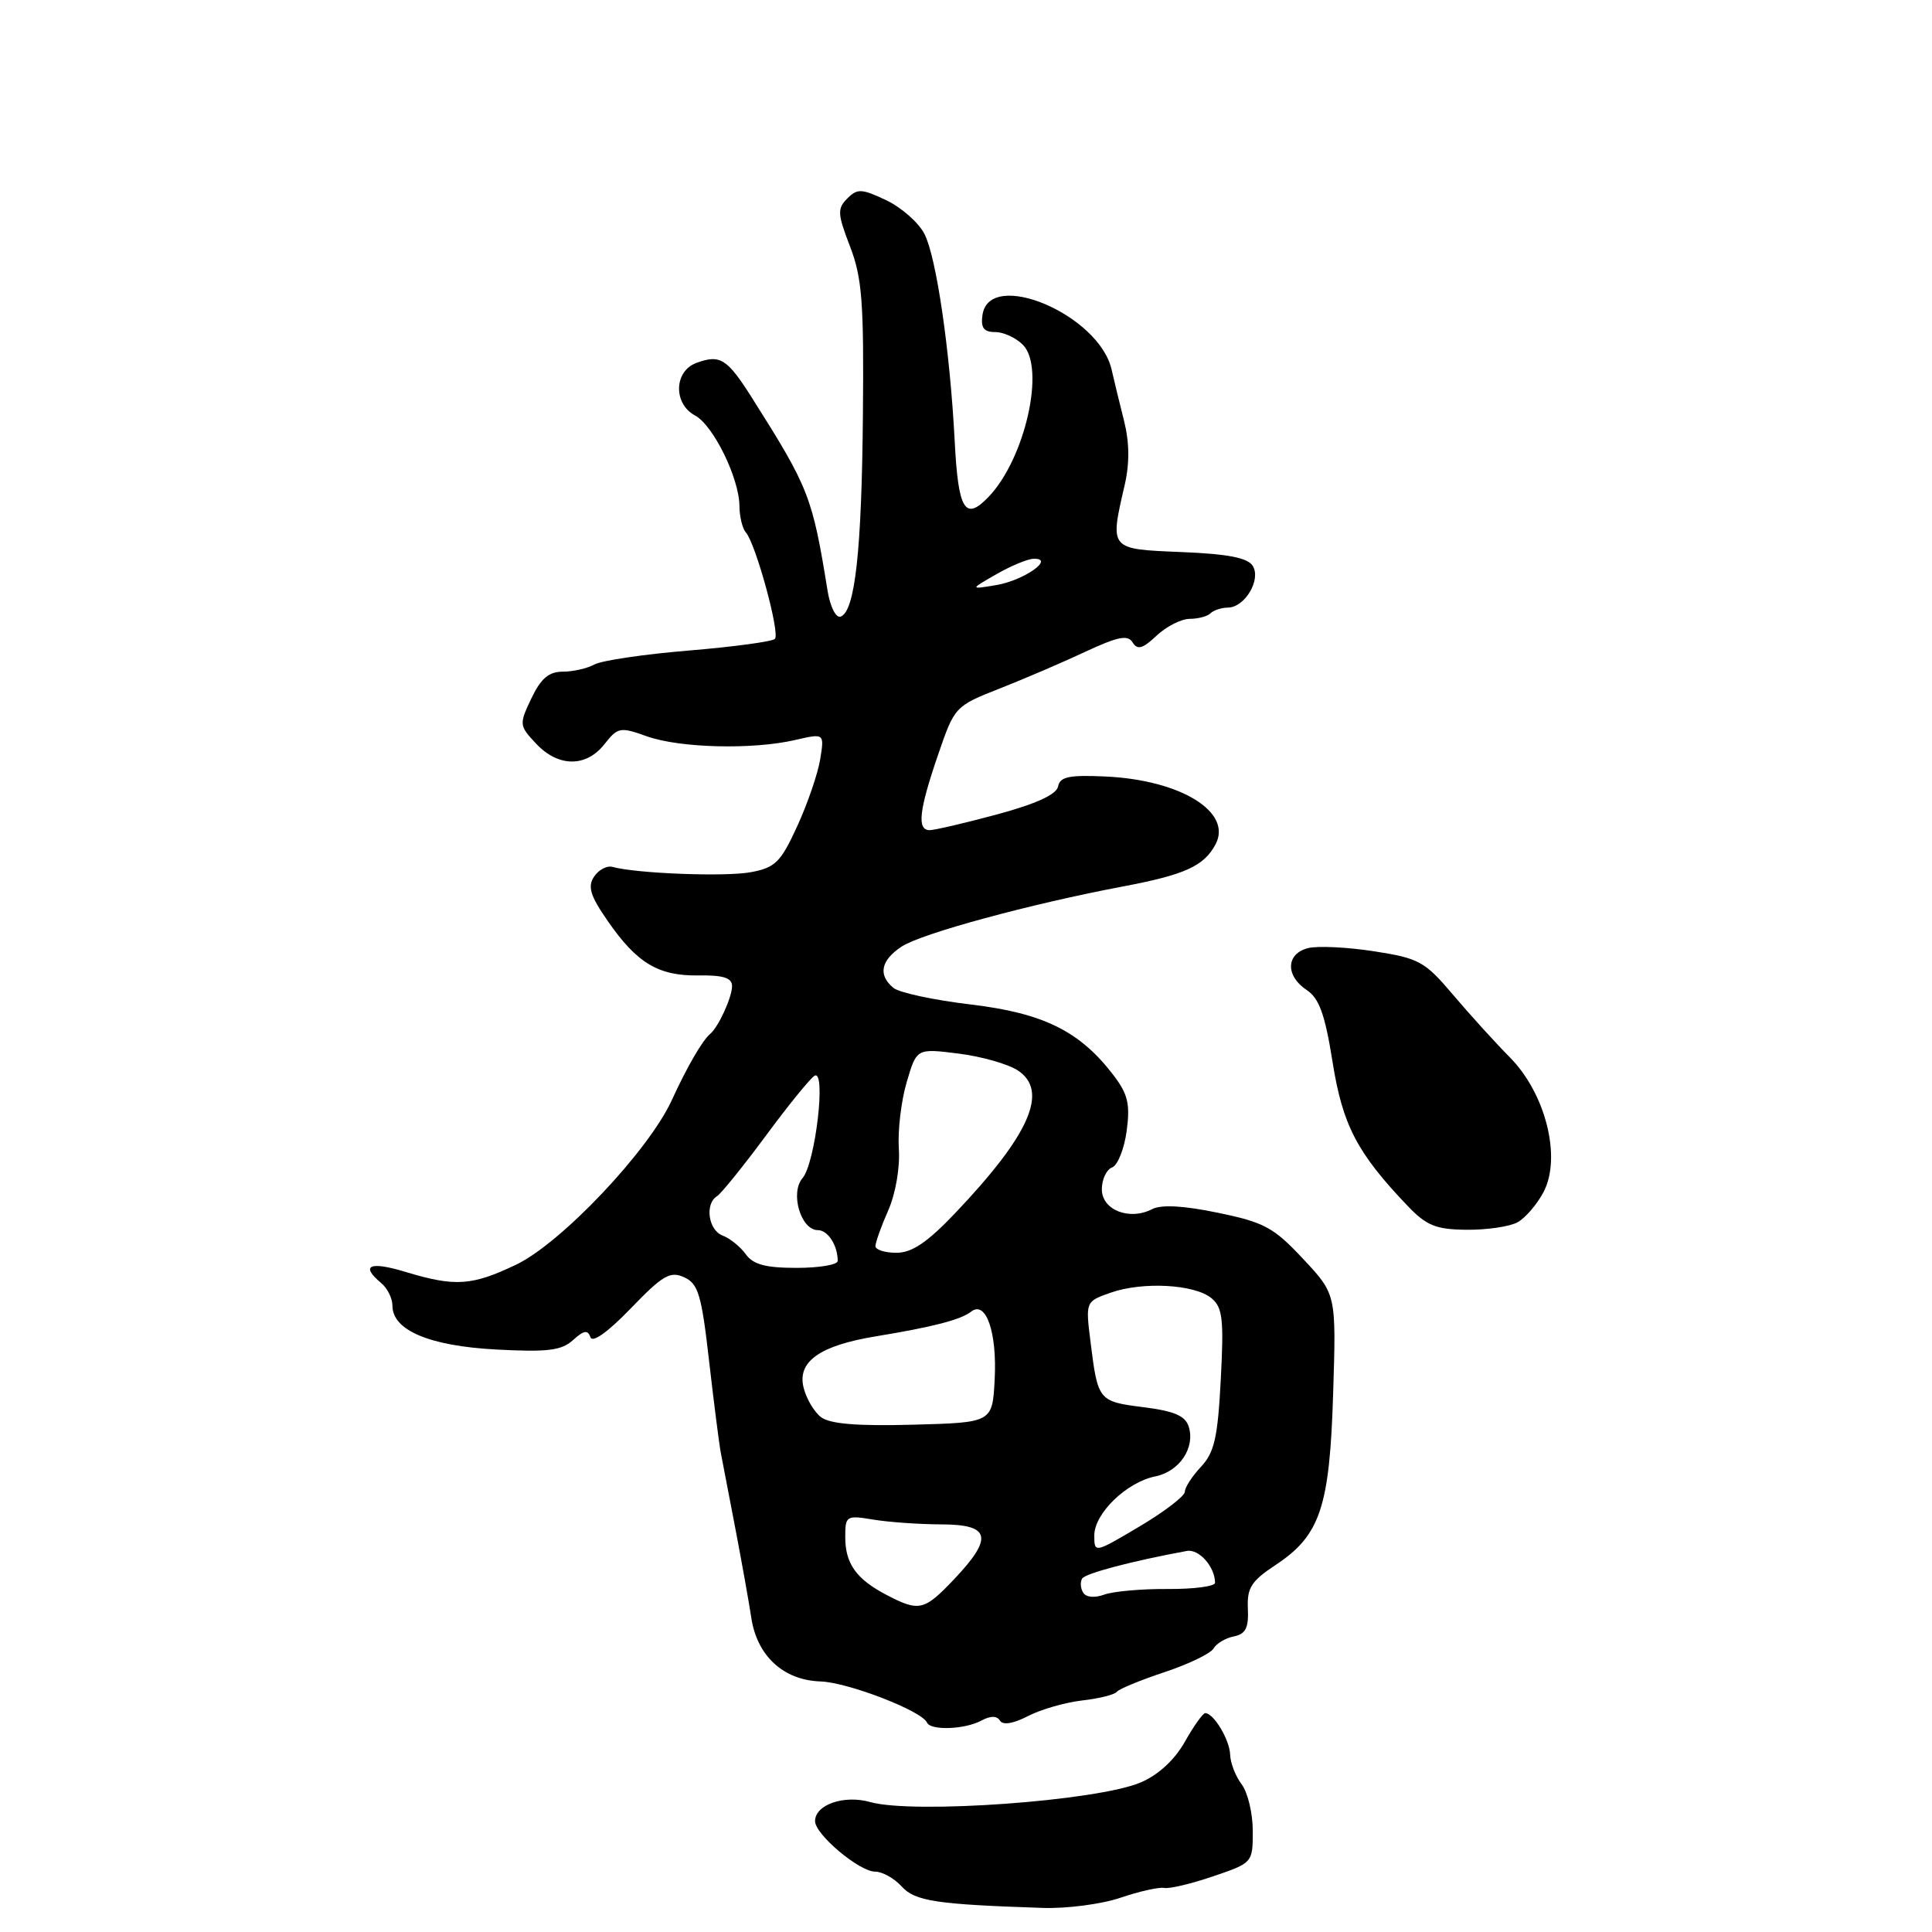 <?xml version="1.0" encoding="UTF-8" standalone="no"?>
<!DOCTYPE svg PUBLIC "-//W3C//DTD SVG 1.1//EN" "http://www.w3.org/Graphics/SVG/1.1/DTD/svg11.dtd" >
<svg xmlns="http://www.w3.org/2000/svg" xmlns:xlink="http://www.w3.org/1999/xlink" version="1.1" viewBox="0 0 256 256">
 <g >
 <path fill="currentColor"
d=" M 148.47 251.46 C 150.97 250.61 153.57 250.03 154.26 250.16 C 154.94 250.30 157.86 249.61 160.75 248.62 C 165.97 246.85 166.00 246.82 166.00 242.61 C 166.00 240.29 165.34 237.51 164.53 236.44 C 163.72 235.37 163.03 233.60 163.00 232.50 C 162.94 230.53 160.82 227.00 159.70 227.00 C 159.39 227.00 158.17 228.71 157.00 230.79 C 155.66 233.18 153.49 235.18 151.18 236.17 C 145.49 238.63 121.05 240.40 115.30 238.78 C 111.83 237.80 108.00 239.13 108.00 241.31 C 108.00 243.07 113.86 248.00 115.95 248.00 C 116.91 248.00 118.49 248.88 119.46 249.95 C 121.24 251.92 124.01 252.34 138.22 252.81 C 141.36 252.91 145.97 252.31 148.47 251.46 Z  M 130.01 228.00 C 131.25 227.33 132.09 227.33 132.50 227.99 C 132.88 228.62 134.26 228.40 136.21 227.39 C 137.91 226.51 141.14 225.58 143.39 225.32 C 145.63 225.07 147.70 224.55 147.99 224.17 C 148.27 223.80 151.11 222.63 154.30 221.57 C 157.49 220.51 160.42 219.10 160.80 218.43 C 161.19 217.77 162.40 217.04 163.50 216.83 C 165.05 216.52 165.47 215.70 165.35 213.16 C 165.22 210.41 165.79 209.50 169.02 207.37 C 174.94 203.45 176.19 199.73 176.65 184.59 C 177.06 171.50 177.06 171.50 172.67 166.81 C 168.77 162.64 167.52 161.96 161.39 160.70 C 156.82 159.75 153.88 159.59 152.66 160.22 C 149.65 161.77 146.00 160.33 146.00 157.59 C 146.00 156.28 146.61 154.98 147.36 154.69 C 148.10 154.41 148.97 152.23 149.29 149.85 C 149.77 146.31 149.45 144.97 147.55 142.48 C 143.10 136.64 138.27 134.25 128.63 133.10 C 123.75 132.52 119.14 131.53 118.38 130.90 C 116.31 129.18 116.71 127.24 119.50 125.41 C 122.13 123.69 136.52 119.78 148.70 117.48 C 157.00 115.91 159.51 114.78 161.06 111.89 C 163.35 107.61 156.46 103.35 146.48 102.89 C 141.66 102.67 140.45 102.92 140.20 104.21 C 139.99 105.28 137.30 106.51 132.13 107.91 C 127.86 109.06 123.83 110.00 123.18 110.00 C 121.48 110.00 121.77 107.38 124.29 100.04 C 126.49 93.62 126.53 93.57 132.50 91.22 C 135.80 89.92 140.92 87.72 143.88 86.33 C 148.16 84.34 149.44 84.09 150.08 85.13 C 150.72 86.16 151.42 85.96 153.26 84.22 C 154.56 83.00 156.54 82.00 157.65 82.00 C 158.76 82.00 160.00 81.67 160.40 81.26 C 160.81 80.86 161.84 80.52 162.70 80.51 C 164.94 80.49 167.13 76.83 166.00 74.99 C 165.33 73.91 162.74 73.40 156.54 73.15 C 146.94 72.75 147.04 72.87 149.03 64.25 C 149.69 61.37 149.66 58.63 148.94 55.75 C 148.35 53.41 147.61 50.38 147.30 49.00 C 145.67 41.69 131.07 35.51 130.18 41.75 C 129.94 43.44 130.36 44.00 131.86 44.00 C 132.96 44.00 134.61 44.75 135.53 45.68 C 138.56 48.70 135.84 60.77 131.00 65.83 C 127.87 69.10 126.97 67.63 126.50 58.40 C 125.88 46.46 124.07 34.04 122.49 30.99 C 121.72 29.49 119.44 27.49 117.43 26.53 C 114.17 24.99 113.61 24.96 112.27 26.30 C 110.93 27.64 110.97 28.34 112.63 32.65 C 114.23 36.79 114.48 40.05 114.34 55.00 C 114.18 73.04 113.29 81.07 111.37 81.71 C 110.76 81.91 110.00 80.38 109.66 78.29 C 107.64 65.80 107.19 64.65 99.70 52.81 C 96.35 47.50 95.43 46.92 92.25 48.10 C 89.30 49.20 89.20 53.50 92.09 55.05 C 94.51 56.34 97.95 63.35 97.98 67.05 C 97.99 68.45 98.37 70.03 98.83 70.55 C 100.15 72.06 103.39 83.94 102.68 84.66 C 102.32 85.01 97.19 85.71 91.27 86.20 C 85.34 86.69 79.72 87.52 78.76 88.05 C 77.81 88.57 75.92 89.00 74.56 89.00 C 72.72 89.00 71.67 89.90 70.41 92.54 C 68.77 95.99 68.79 96.15 71.04 98.54 C 73.97 101.67 77.67 101.69 80.09 98.61 C 81.87 96.35 82.17 96.30 85.73 97.57 C 90.08 99.12 99.75 99.36 105.37 98.05 C 109.24 97.16 109.24 97.16 108.68 100.61 C 108.37 102.52 107.00 106.50 105.64 109.47 C 103.45 114.25 102.74 114.96 99.49 115.57 C 96.13 116.20 84.36 115.75 81.16 114.87 C 80.42 114.67 79.32 115.25 78.71 116.17 C 77.84 117.49 78.22 118.71 80.53 122.04 C 84.40 127.63 87.24 129.33 92.56 129.25 C 95.84 129.20 97.00 129.57 97.00 130.66 C 97.00 132.15 95.20 136.08 94.10 137.00 C 93.06 137.87 91.05 141.34 89.00 145.81 C 85.92 152.51 74.36 164.72 68.40 167.57 C 62.52 170.38 60.30 170.52 53.75 168.54 C 48.99 167.09 47.70 167.67 50.50 170.00 C 51.33 170.68 52.00 172.04 52.00 173.01 C 52.00 176.28 56.92 178.35 65.78 178.82 C 72.57 179.18 74.40 178.95 75.93 177.57 C 77.35 176.27 77.89 176.18 78.23 177.18 C 78.49 177.98 80.51 176.55 83.58 173.37 C 87.81 168.98 88.80 168.40 90.65 169.24 C 92.52 170.09 92.96 171.55 93.96 180.36 C 94.60 185.94 95.30 191.40 95.51 192.50 C 95.72 193.60 96.58 198.10 97.43 202.50 C 98.27 206.90 99.23 212.24 99.55 214.36 C 100.31 219.42 103.81 222.64 108.72 222.80 C 112.36 222.92 122.15 226.70 122.83 228.25 C 123.31 229.33 127.81 229.17 130.01 228.00 Z  M 201.06 161.97 C 202.11 161.40 203.68 159.58 204.55 157.91 C 206.92 153.32 204.80 144.89 200.06 140.10 C 198.10 138.12 194.70 134.37 192.50 131.77 C 188.80 127.40 188.02 126.97 182.07 126.05 C 178.53 125.50 174.59 125.31 173.32 125.63 C 170.40 126.37 170.30 129.29 173.14 131.18 C 174.80 132.28 175.57 134.41 176.57 140.71 C 177.90 149.09 179.82 152.77 186.51 159.78 C 189.03 162.41 190.26 162.91 194.32 162.95 C 196.96 162.98 200.00 162.54 201.06 161.97 Z  M 117.50 211.35 C 113.47 209.25 112.00 207.20 112.00 203.68 C 112.00 200.84 112.13 200.76 115.75 201.36 C 117.81 201.70 121.86 201.98 124.75 201.99 C 131.25 202.00 131.65 203.74 126.43 209.25 C 122.47 213.43 121.79 213.59 117.50 211.35 Z  M 143.53 211.04 C 143.17 210.47 143.11 209.63 143.39 209.17 C 143.82 208.47 149.99 206.85 157.26 205.51 C 158.87 205.21 161.00 207.62 161.00 209.73 C 161.00 210.20 158.19 210.57 154.75 210.55 C 151.31 210.52 147.53 210.86 146.33 211.29 C 145.05 211.76 143.91 211.66 143.53 211.04 Z  M 145.00 203.45 C 145.00 200.54 149.29 196.39 153.08 195.63 C 156.28 194.99 158.40 191.83 157.51 189.03 C 157.06 187.60 155.57 186.97 151.52 186.46 C 145.56 185.71 145.47 185.60 144.51 177.89 C 143.83 172.46 143.83 172.46 147.16 171.29 C 151.41 169.79 158.29 170.17 160.53 172.02 C 162.00 173.25 162.18 174.79 161.76 182.77 C 161.36 190.49 160.91 192.47 159.14 194.35 C 157.96 195.61 157.00 197.09 157.00 197.66 C 157.00 198.23 154.30 200.30 151.00 202.26 C 145.02 205.81 145.00 205.81 145.00 203.45 Z  M 108.79 187.78 C 107.87 187.08 106.82 185.30 106.47 183.83 C 105.64 180.39 108.65 178.28 116.12 177.06 C 123.66 175.82 127.31 174.87 128.68 173.80 C 130.64 172.26 132.13 176.53 131.80 182.78 C 131.50 188.50 131.50 188.50 120.98 188.78 C 113.60 188.98 109.97 188.68 108.79 187.78 Z  M 98.81 166.18 C 98.09 165.19 96.71 164.07 95.75 163.72 C 93.86 163.01 93.36 159.51 95.01 158.50 C 95.56 158.15 98.46 154.57 101.44 150.54 C 104.42 146.50 107.34 142.91 107.92 142.55 C 109.51 141.57 108.04 154.14 106.34 156.11 C 104.66 158.05 106.11 163.00 108.37 163.00 C 109.70 163.00 111.00 165.02 111.00 167.08 C 111.00 167.59 108.55 168.00 105.56 168.00 C 101.44 168.00 99.79 167.56 98.81 166.18 Z  M 116.00 165.12 C 116.00 164.64 116.76 162.50 117.70 160.37 C 118.68 158.14 119.27 154.68 119.10 152.20 C 118.94 149.83 119.41 145.87 120.14 143.40 C 121.46 138.91 121.46 138.91 126.98 139.60 C 130.02 139.98 133.55 140.98 134.84 141.82 C 139.01 144.54 136.48 150.32 126.56 160.75 C 122.87 164.63 120.84 166.00 118.78 166.00 C 117.25 166.00 116.00 165.60 116.00 165.12 Z  M 132.00 76.10 C 133.93 74.99 136.16 74.06 136.96 74.04 C 139.88 73.96 135.64 76.93 131.99 77.53 C 128.50 78.11 128.50 78.11 132.00 76.10 Z "/>
</g>
</svg>